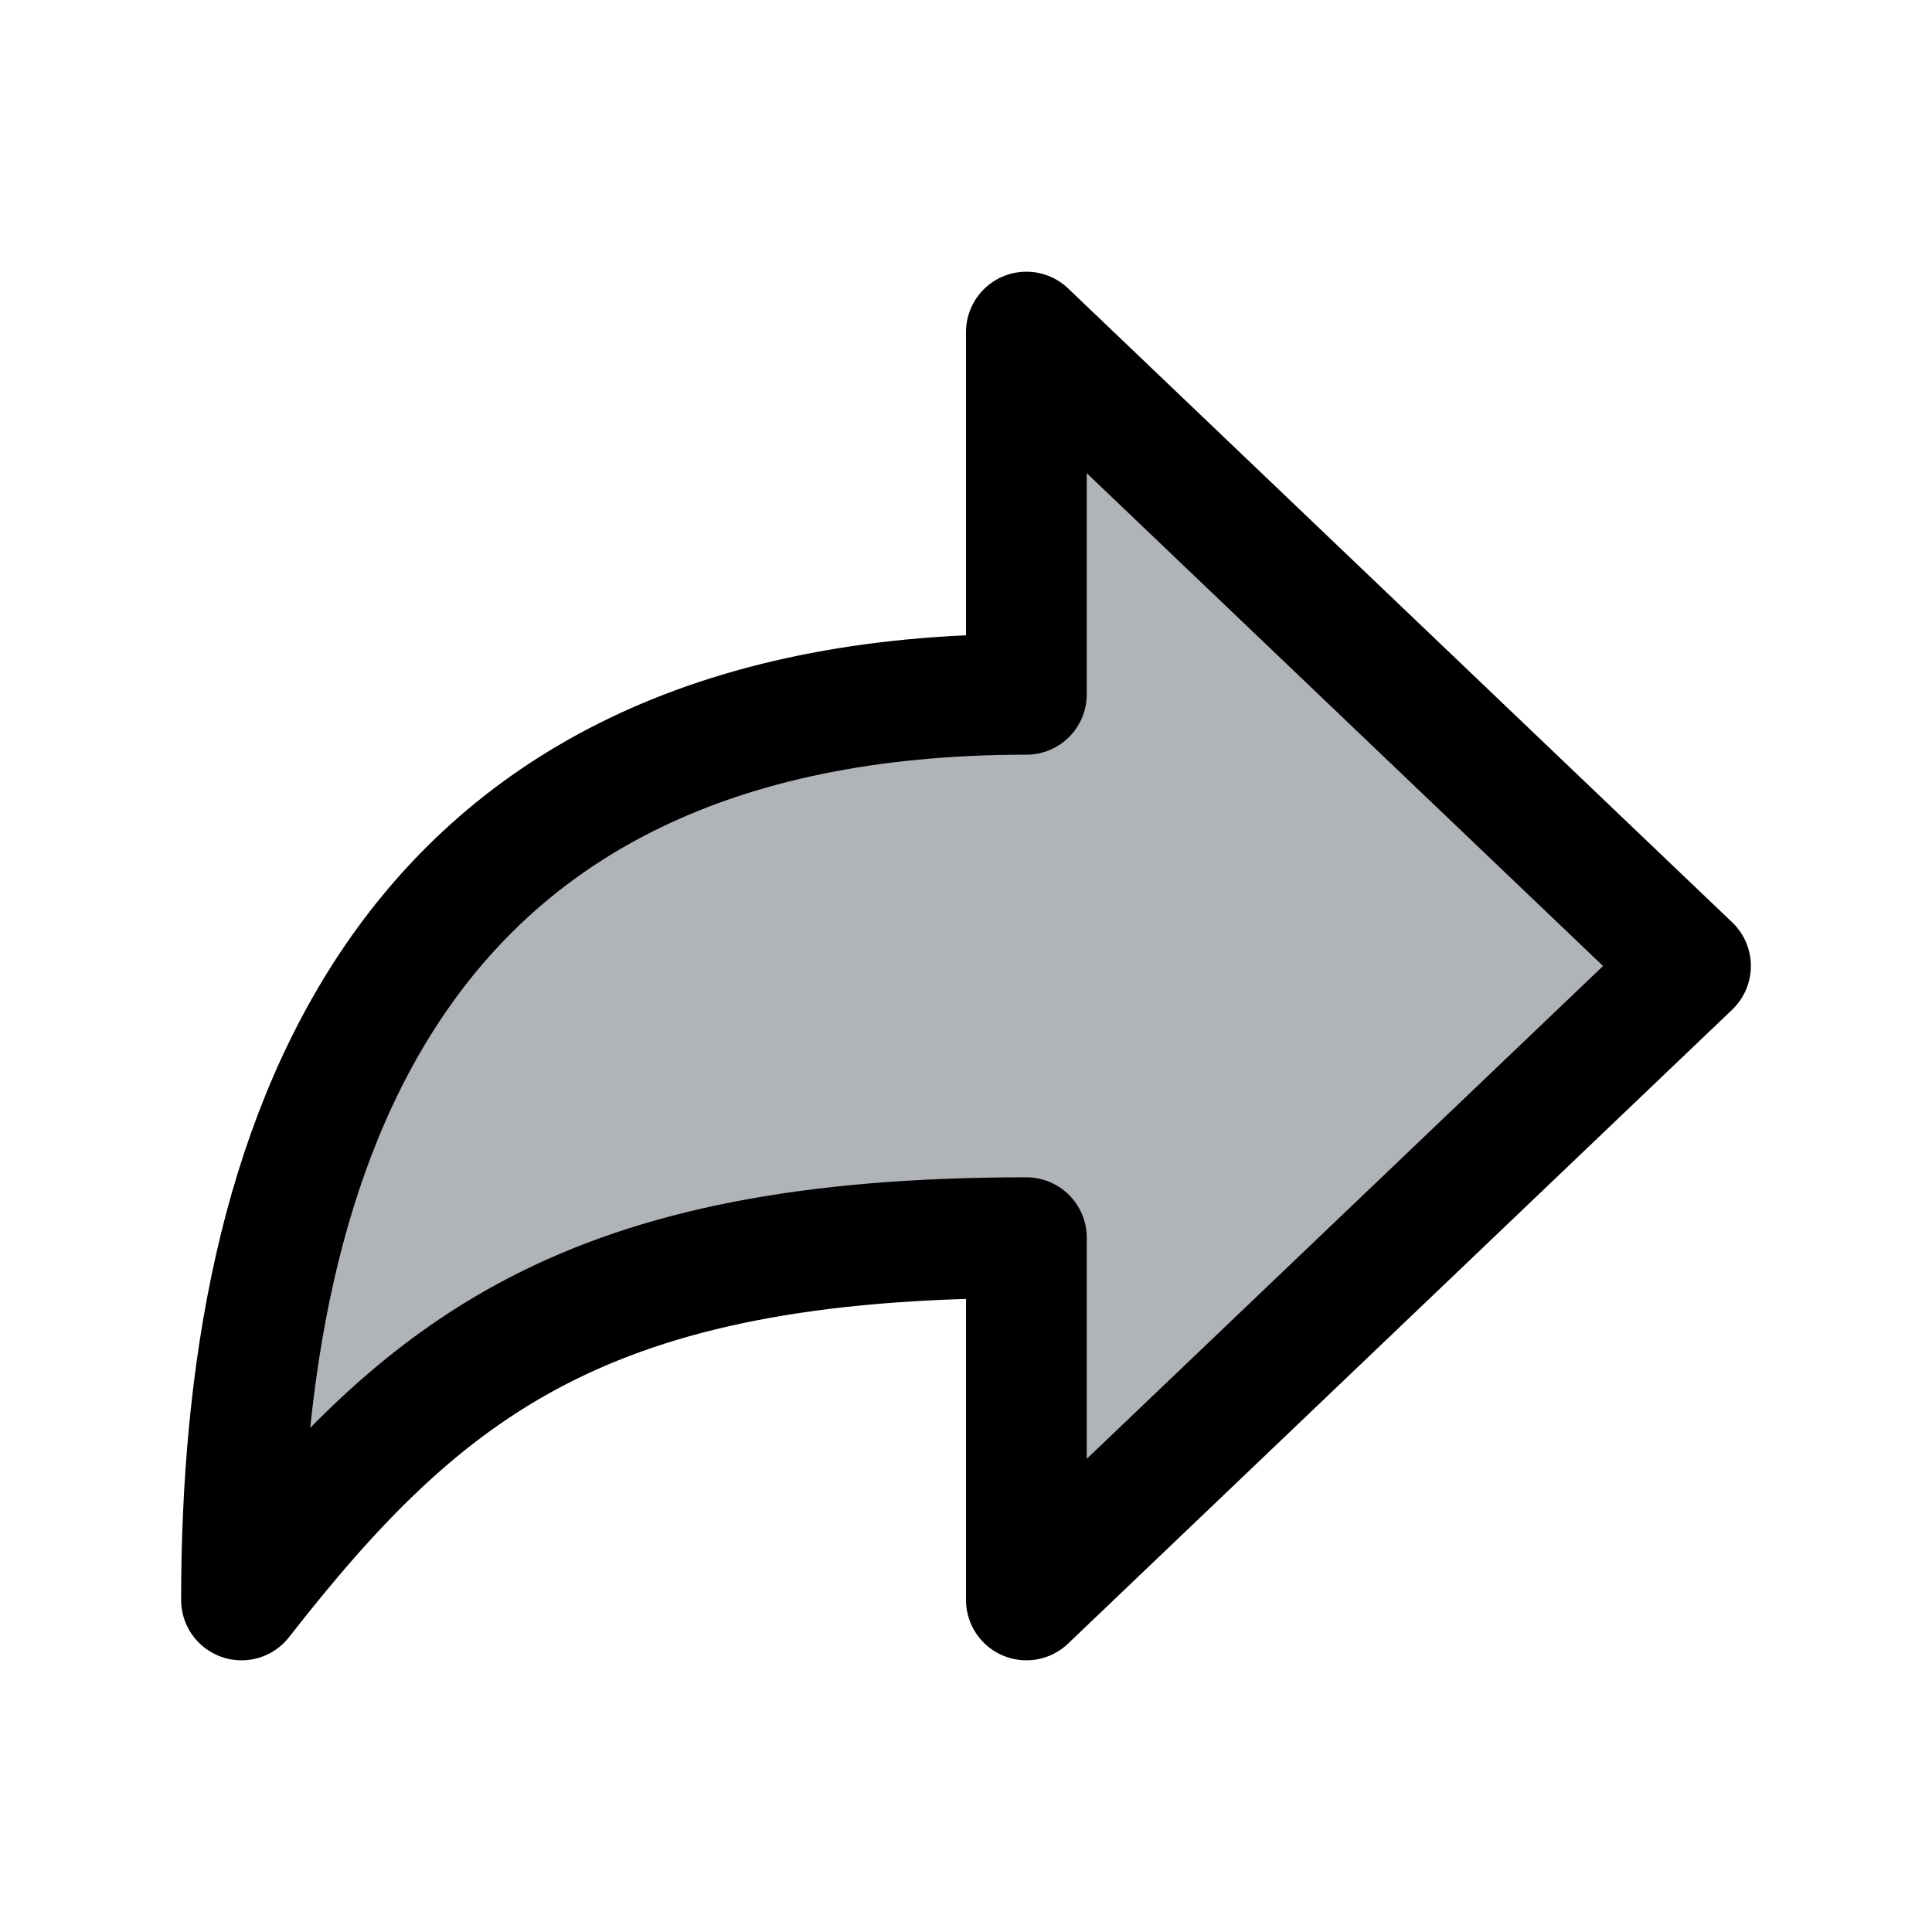 <svg xmlns="http://www.w3.org/2000/svg" width="512" height="512" fill="#b0b3b8" viewBox="0 0 512 512"><path d="M448,256,272,88v96C103.57,184,64,304.77,64,424c48.61-62.24,91.6-96,208-96v96Z" style="fill:#b0b3b8;stroke:#000;stroke-linejoin:round;stroke-width:32px"/></svg>